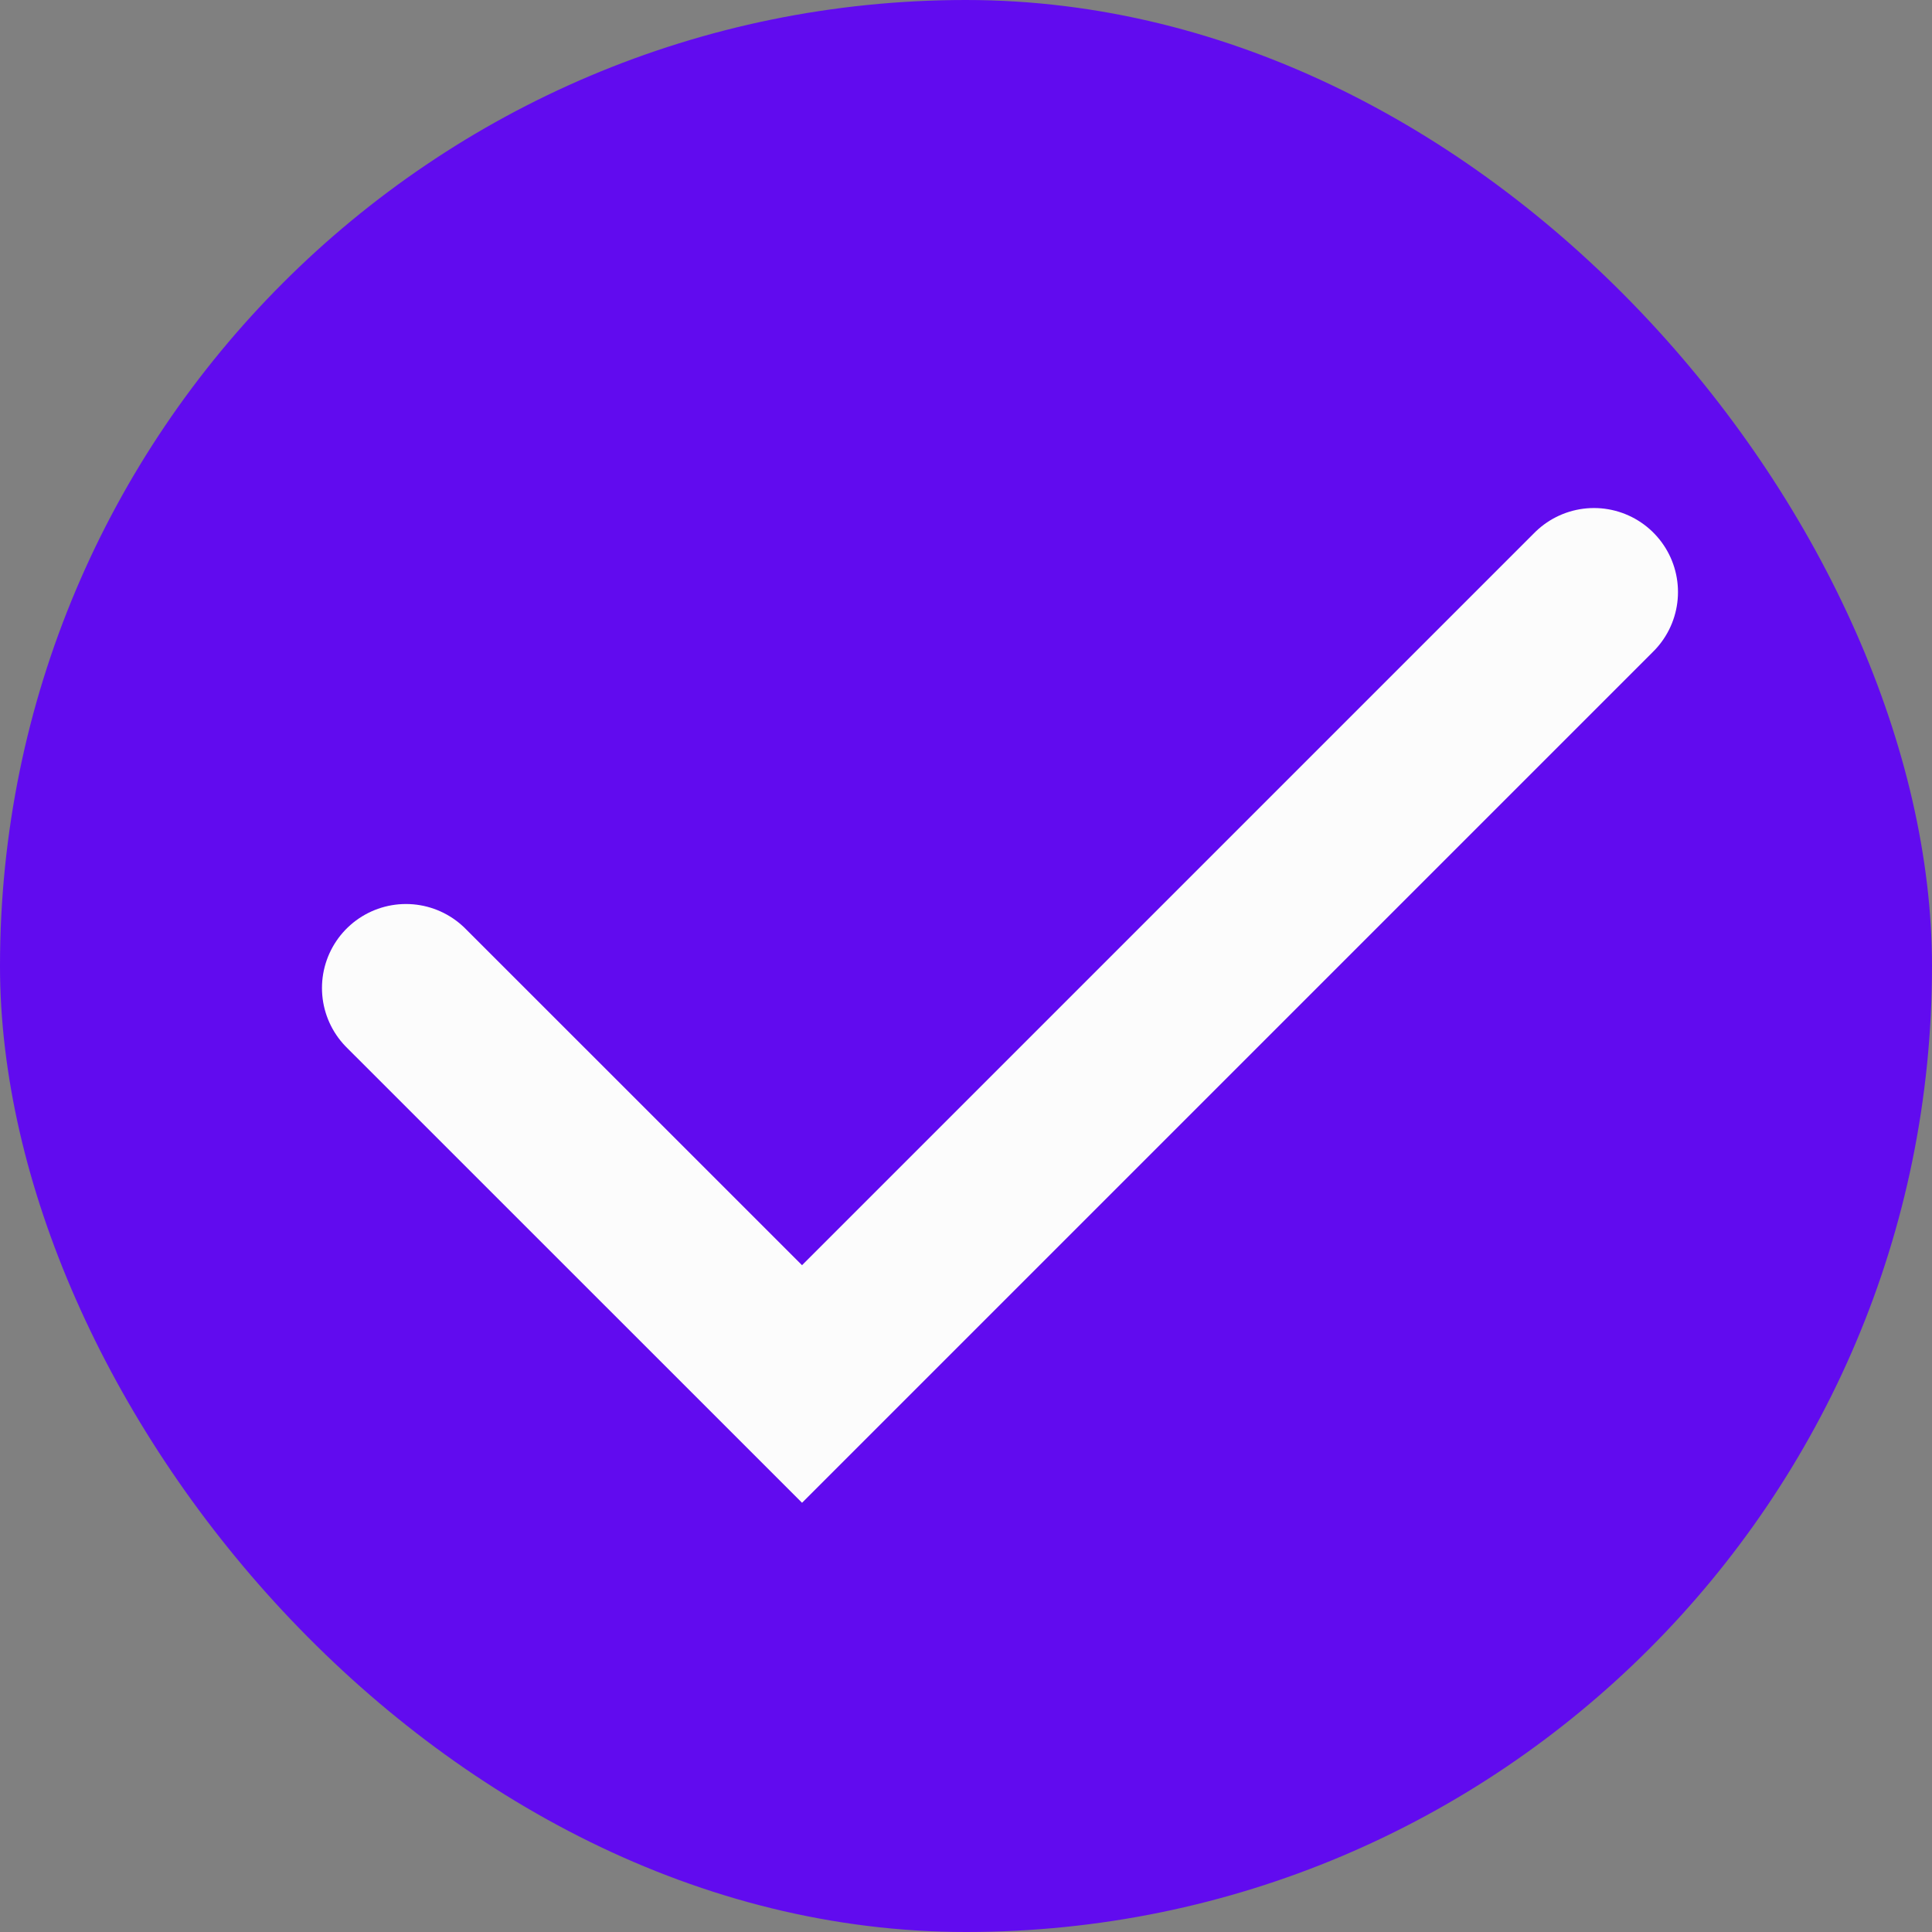 <svg width="23" height="23" viewBox="0 0 23 23" fill="none" xmlns="http://www.w3.org/2000/svg">
<rect x="0" y="0" width="23" height="23" fill="#808080" stroke="none"/>
<rect width="23" height="23" rx="11.5" fill="#610BEF"/>
<path d="M4.833 11.762L9.548 16.476L18.976 7.048" stroke="#FCFCFC" stroke-width="2" stroke-linecap="round"/>
</svg>
